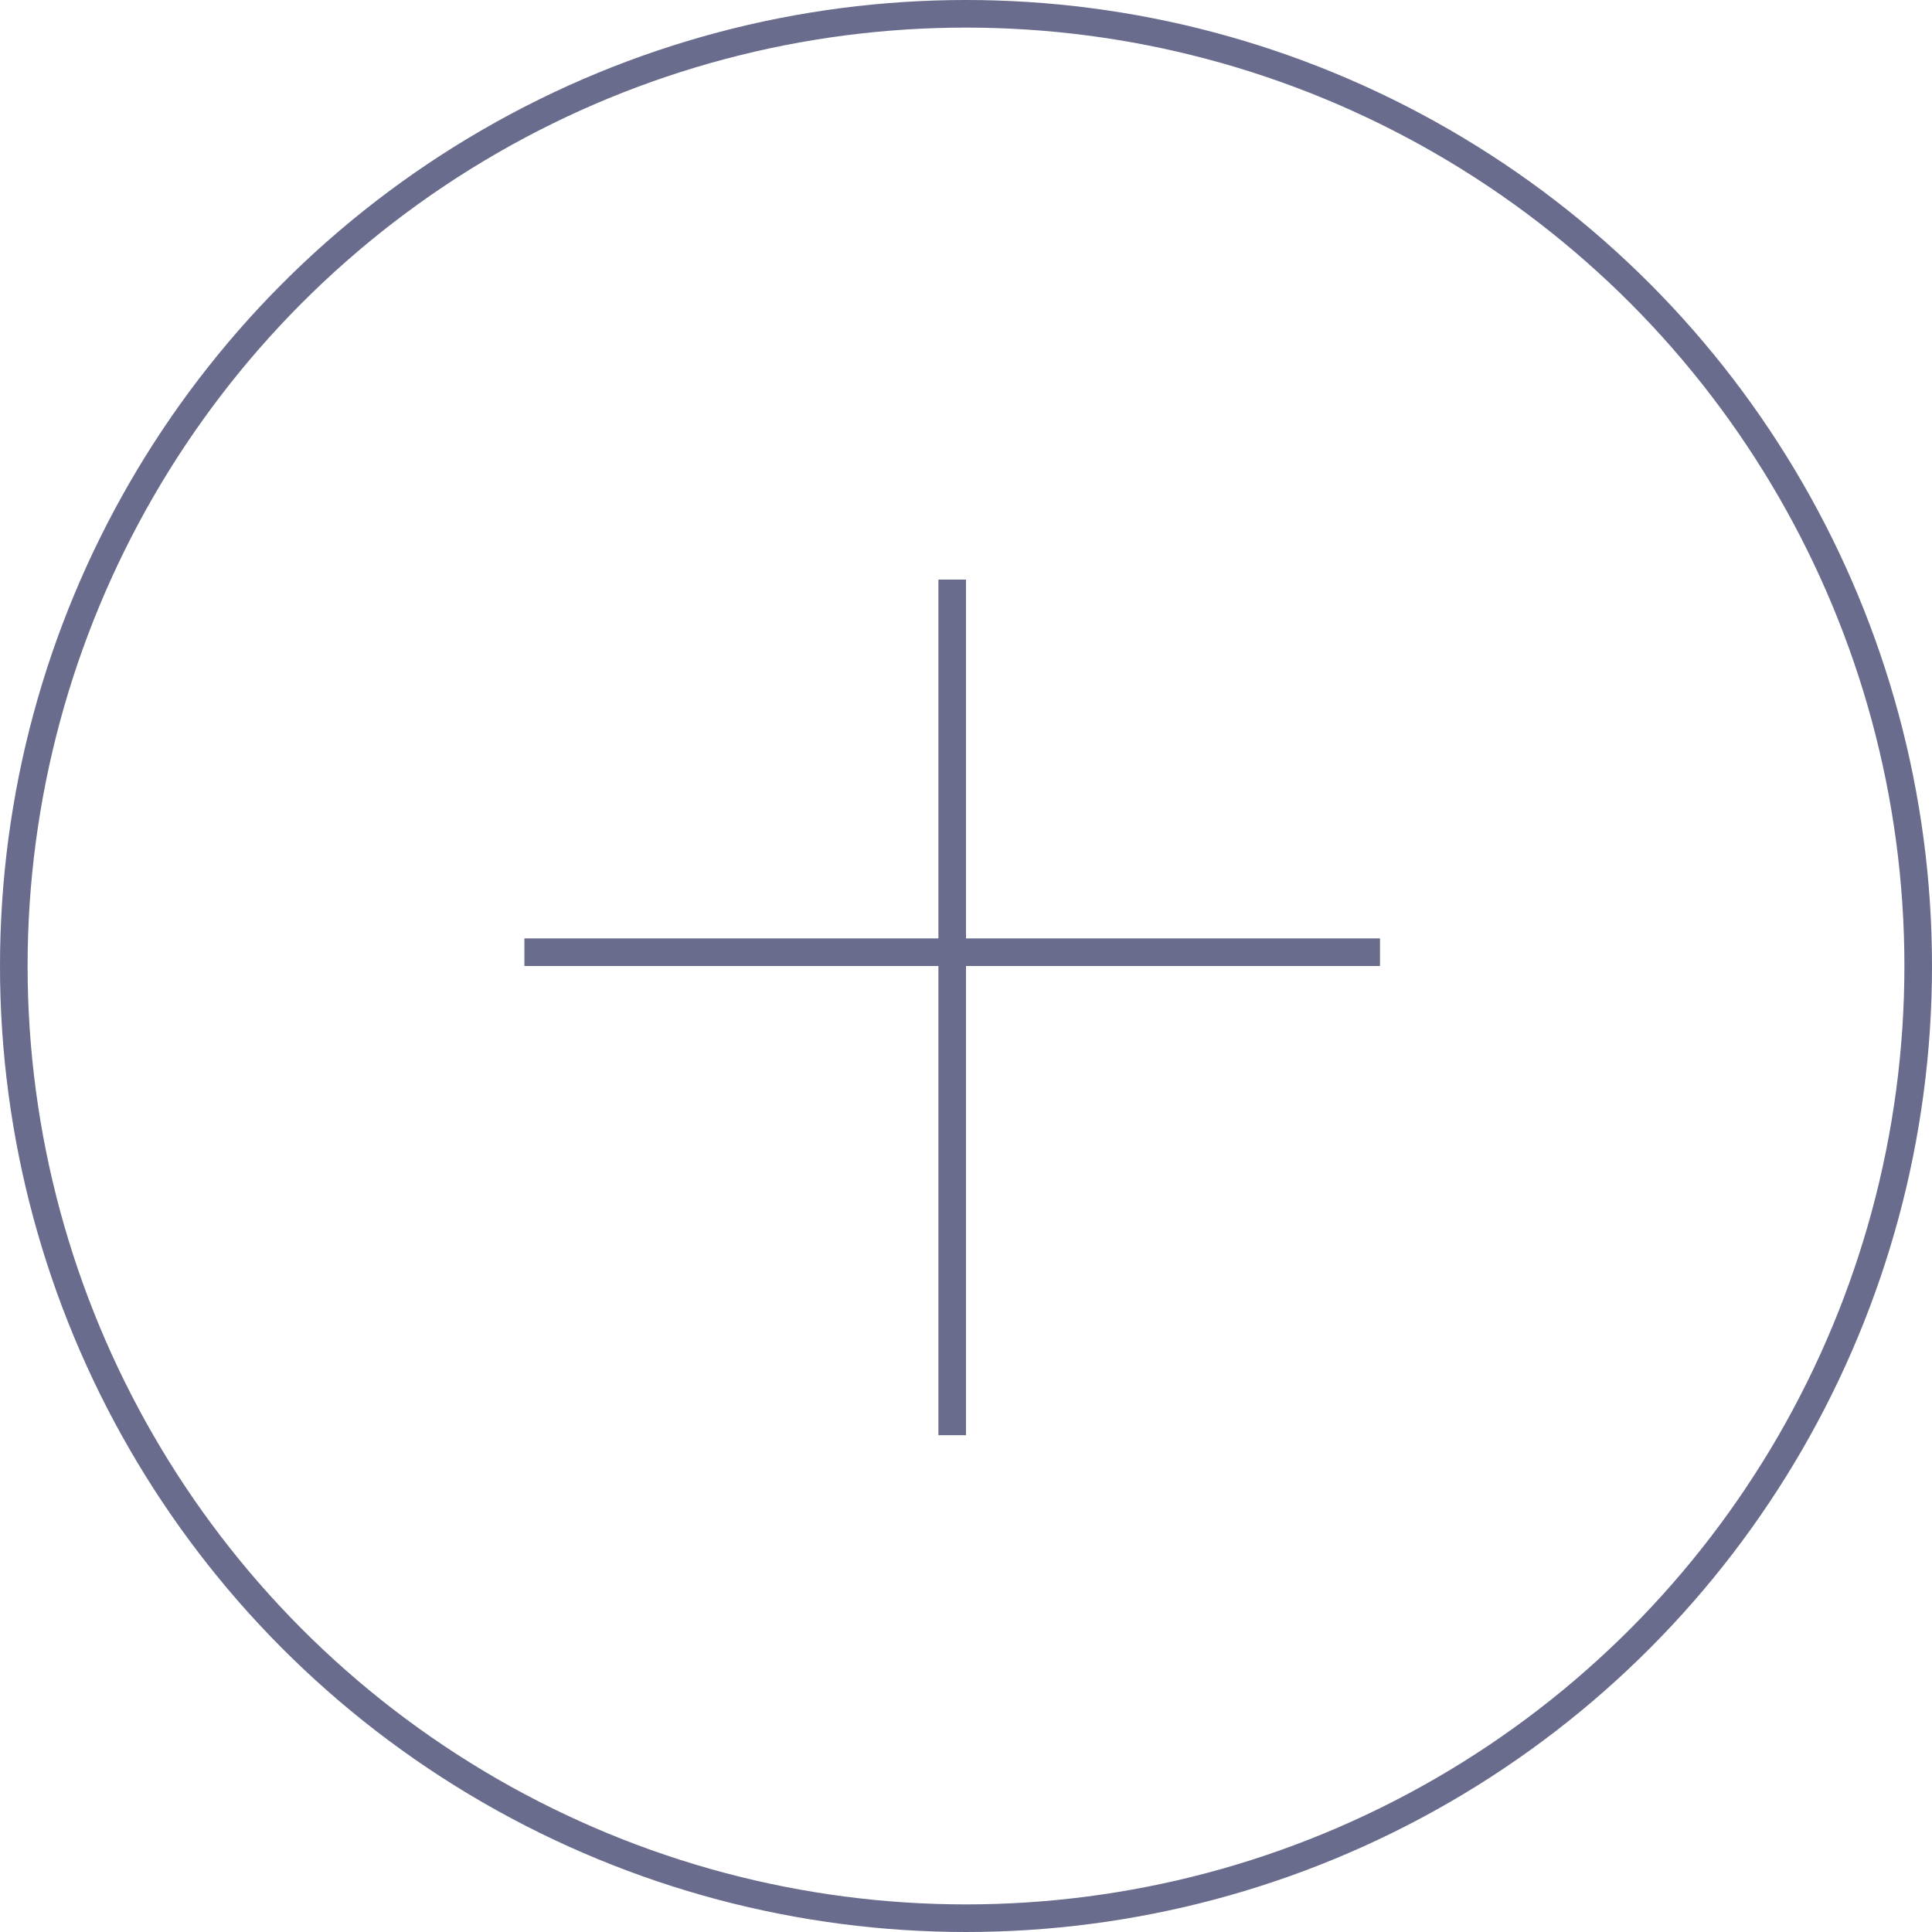 <svg width="70" height="70" viewBox="0 0 70 70" fill="none" xmlns="http://www.w3.org/2000/svg">
<circle cx="35" cy="35" r="34.5" stroke="#696C8C"/>
<line x1="34.5" y1="21" x2="34.5" y2="52" stroke="#696C8C"/>
<line x1="50" y1="34.5" x2="19" y2="34.5" stroke="#696C8C"/>
</svg>
